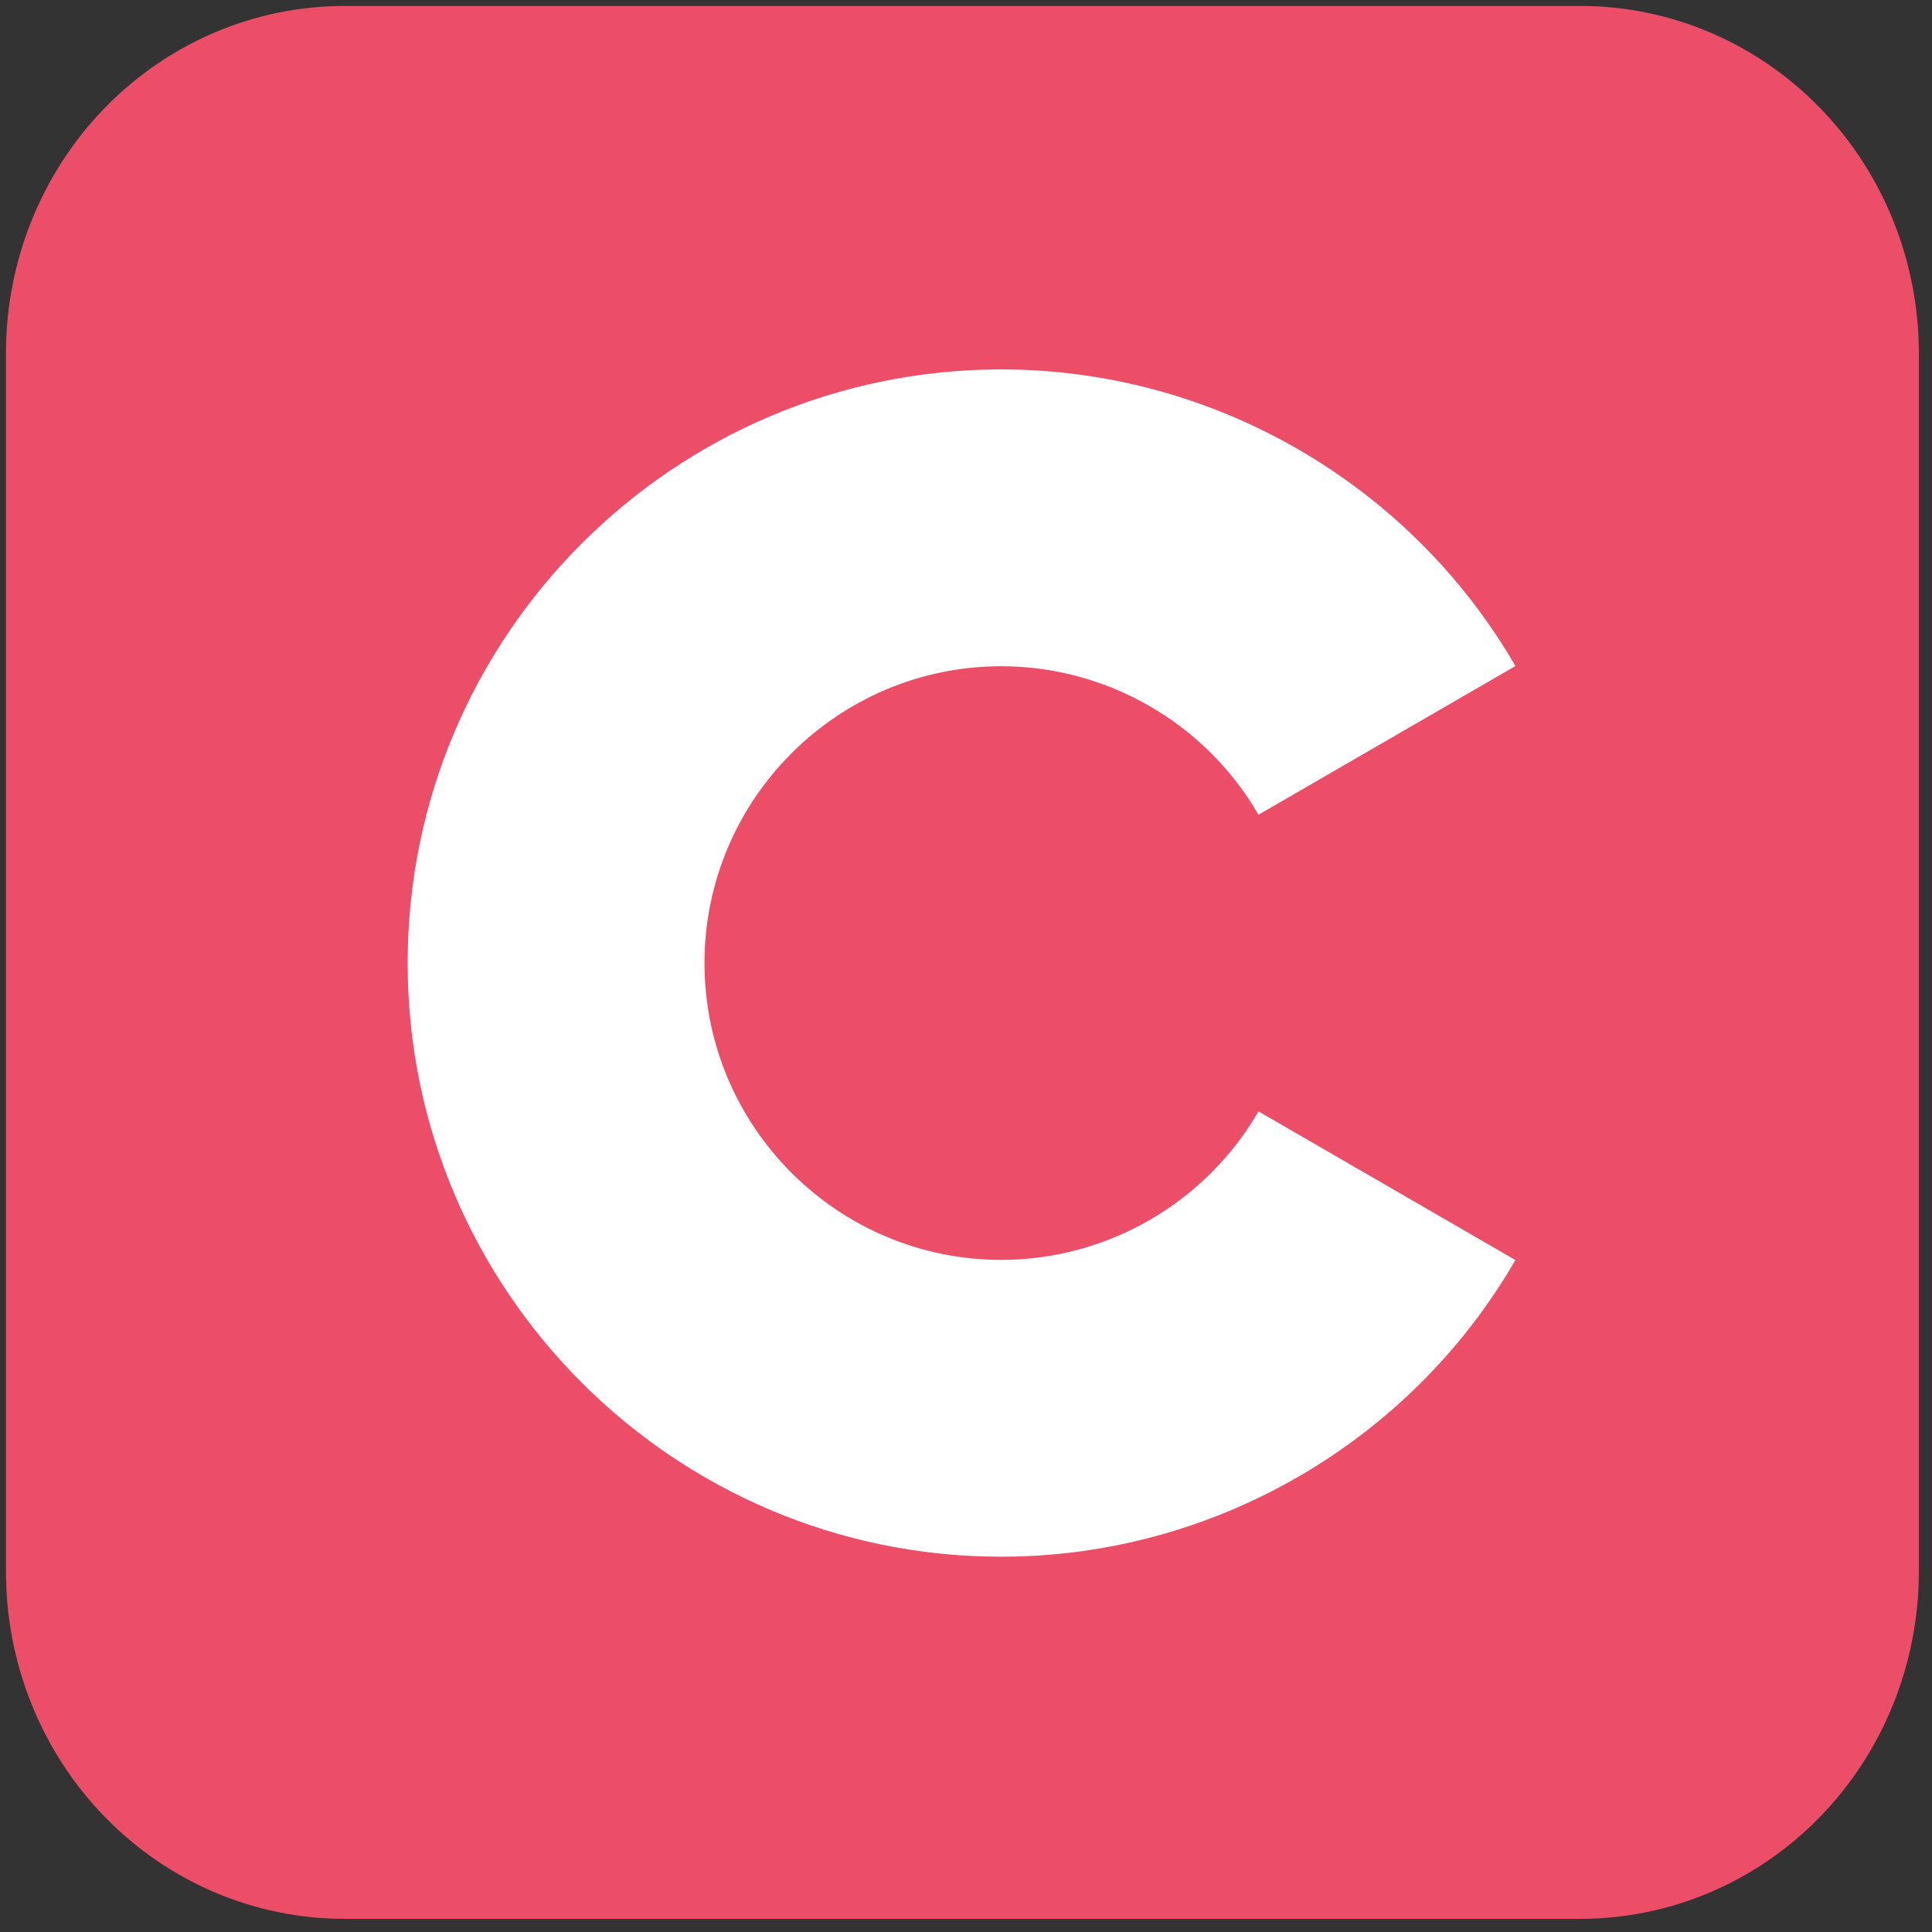 <svg width="101" height="101" viewBox="0 0 101 101" fill="none" xmlns="http://www.w3.org/2000/svg">
<rect x="0" y="0" width="101" height="101" fill="#333333" stroke="none"/>
<g clip-path="url(#clip0_280_1658)">
<path d="M18.02 0.312L82.603 0.312C84.929 0.309 87.233 0.778 89.382 1.689C91.532 2.601 93.485 3.939 95.13 5.626C96.775 7.313 98.079 9.316 98.968 11.521C99.857 13.725 100.314 16.088 100.312 18.474V82.149C100.314 84.535 99.857 86.898 98.968 89.102C98.079 91.307 96.775 93.31 95.13 94.997C93.485 96.684 91.532 98.022 89.382 98.934C87.233 99.846 84.929 100.314 82.603 100.312H18.02C15.694 100.314 13.39 99.846 11.241 98.934C9.091 98.022 7.138 96.684 5.493 94.997C3.848 93.31 2.544 91.307 1.655 89.102C0.766 86.898 0.309 84.535 0.312 82.149L0.312 18.474C0.309 16.088 0.766 13.725 1.655 11.521C2.544 9.316 3.848 7.313 5.493 5.626C7.138 3.939 9.091 2.601 11.241 1.689C13.39 0.778 15.694 0.309 18.02 0.312V0.312Z" fill="#EC4E68"/>
<path d="M52.346 81.381C35.233 81.381 21.311 67.459 21.311 50.346C21.311 33.234 35.233 19.312 52.346 19.312C63.388 19.312 73.686 25.254 79.222 34.819L65.791 42.591C63.02 37.803 57.868 34.829 52.346 34.829C43.79 34.829 36.829 41.79 36.829 50.346C36.829 58.902 43.79 65.864 52.346 65.864C57.869 65.864 63.021 62.889 65.791 58.1L79.222 65.872C73.687 75.438 63.389 81.381 52.346 81.381Z" fill="white"/>
</g>
<defs>
<clipPath id="clip0_280_1658">
<rect width="100" height="100" fill="white" transform="translate(0.312 0.312)"/>
</clipPath>
</defs>
</svg>
